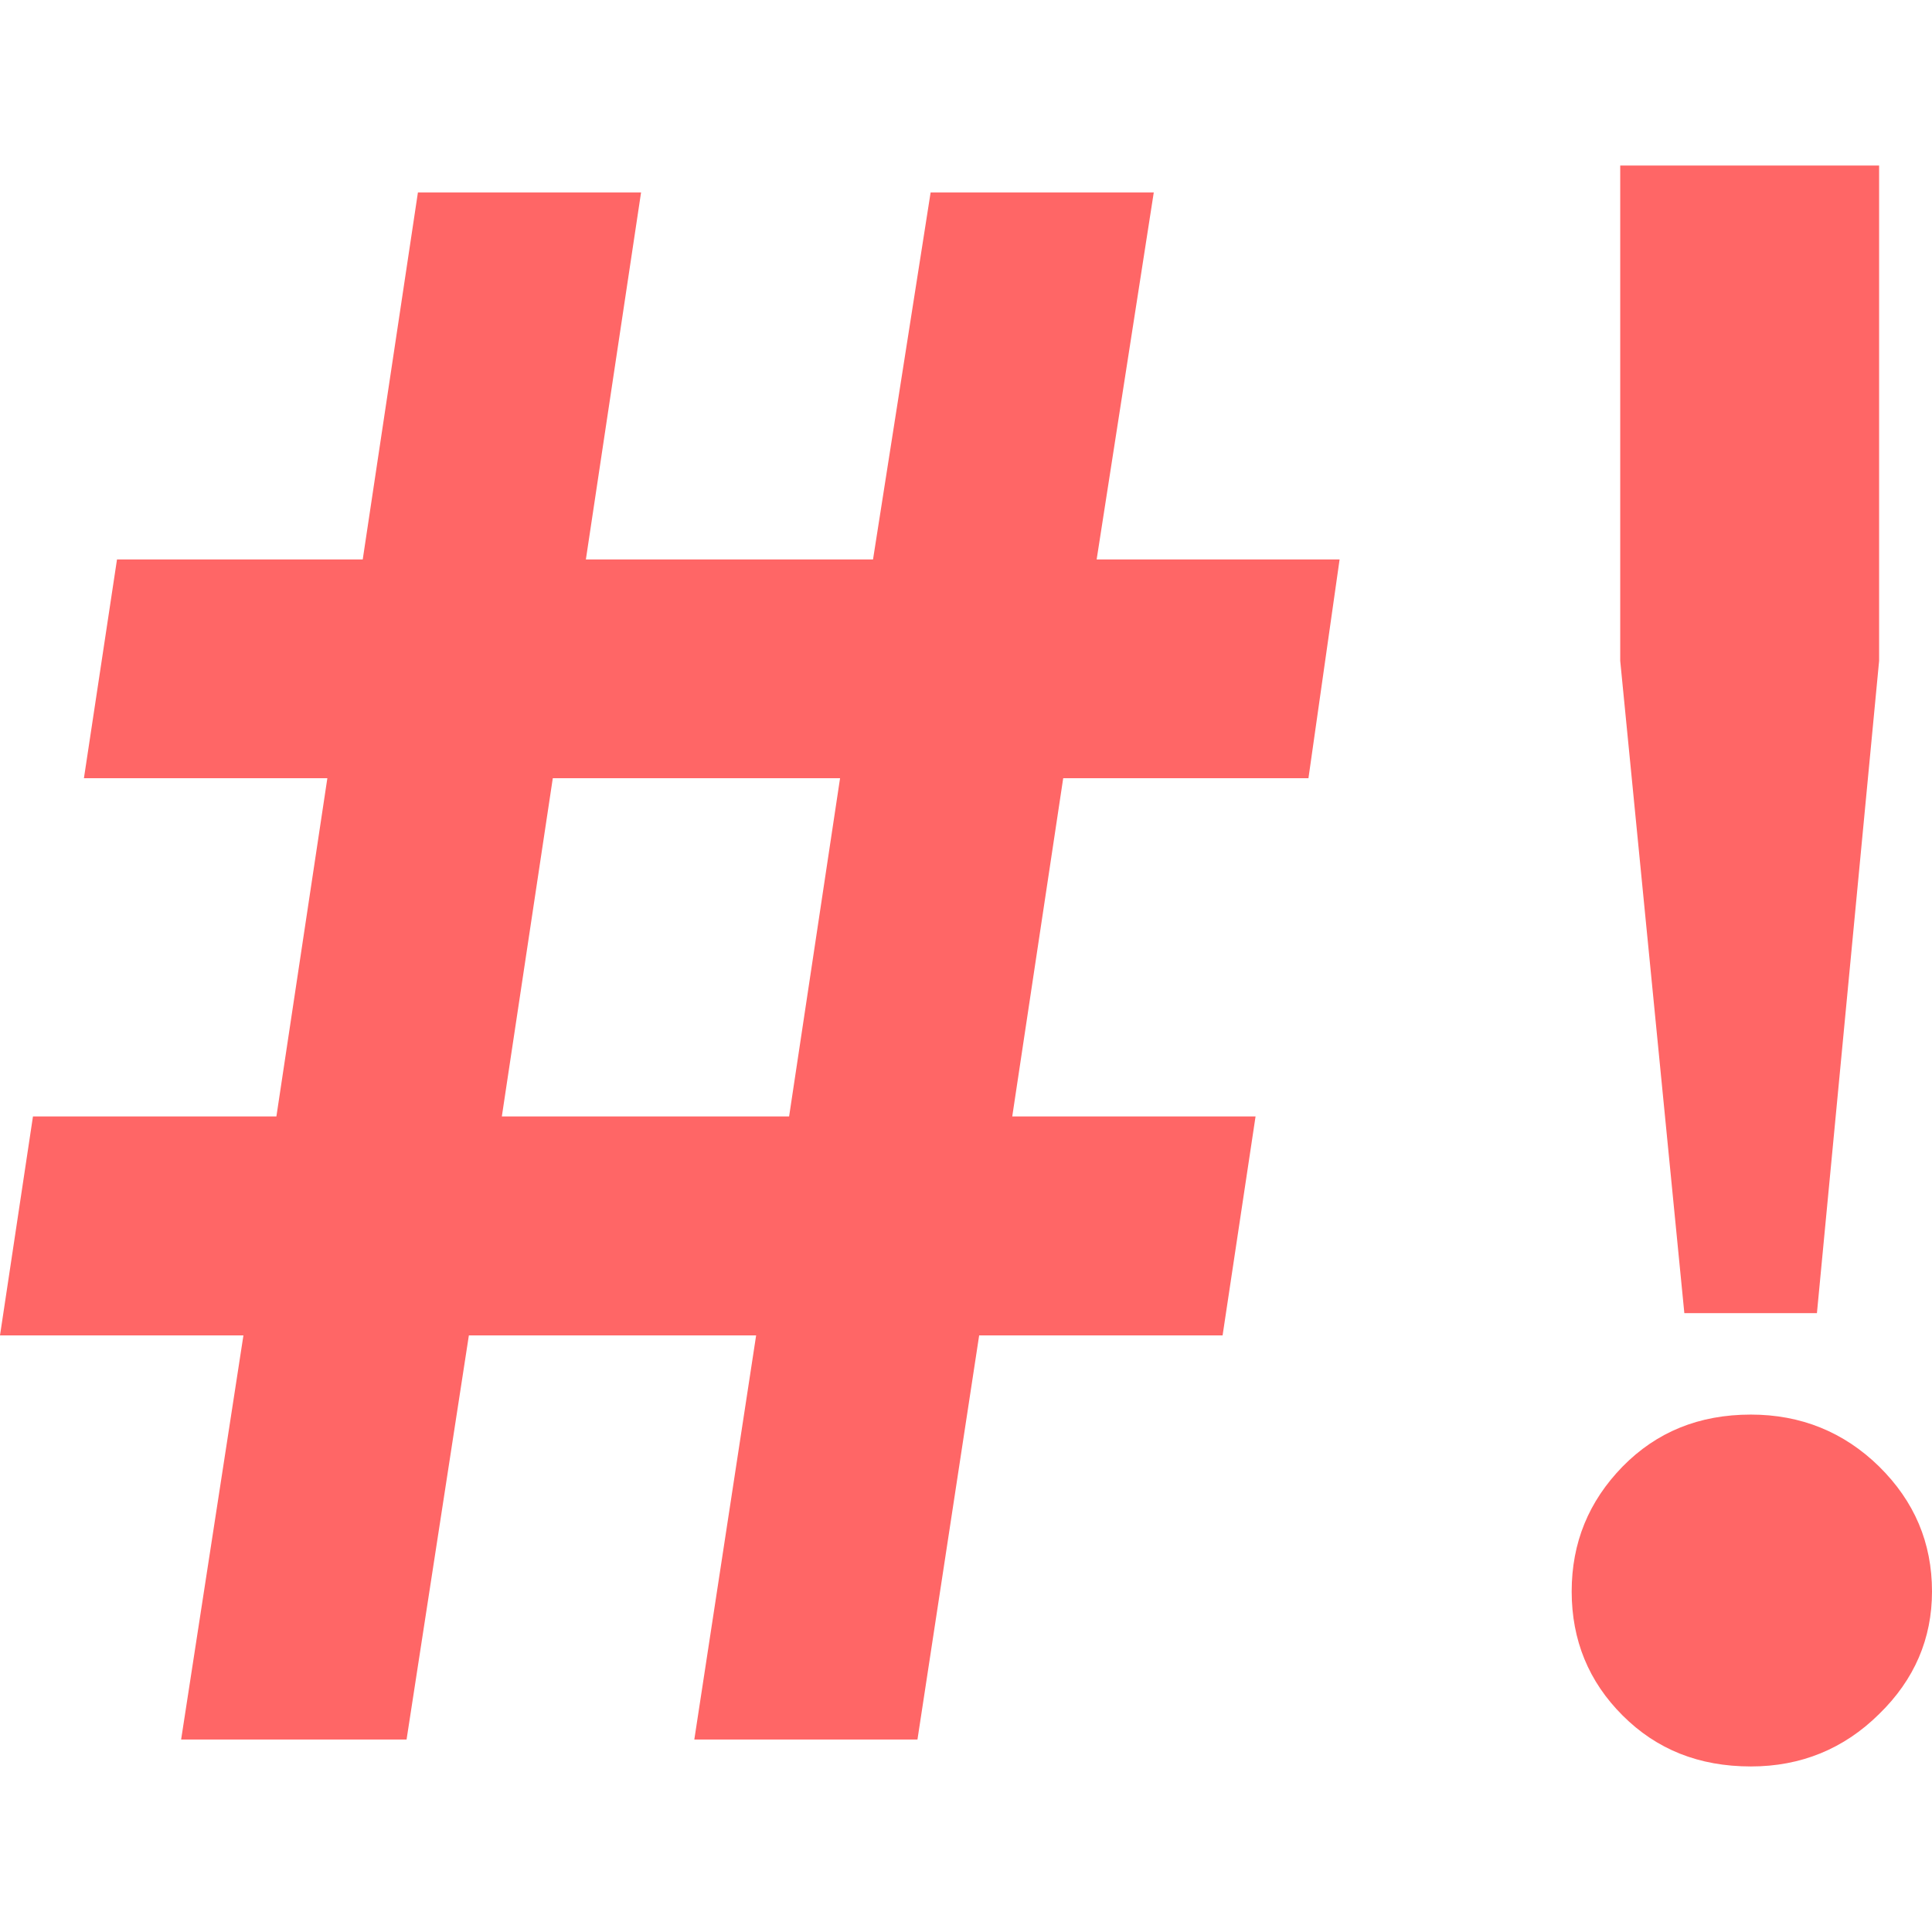 
<svg xmlns="http://www.w3.org/2000/svg" xmlns:xlink="http://www.w3.org/1999/xlink" width="16px" height="16px" viewBox="0 0 16 16" version="1.1">
<g id="surface1">
<path style=" stroke:none;fill-rule:evenodd;fill:#ff6666;fill-opacity:1;" d="M 3.367 14.406 L 1.5 14.406 L 2.016 11.059 L 0 11.059 L 0.273 9.246 L 2.289 9.246 L 2.711 6.445 L 0.695 6.445 L 0.969 4.633 L 3.004 4.633 L 3.461 1.594 L 5.309 1.594 L 4.852 4.633 L 7.23 4.633 L 7.707 1.594 L 9.555 1.594 L 9.082 4.633 L 11.094 4.633 L 10.836 6.445 L 8.805 6.445 L 8.383 9.246 L 10.398 9.246 L 10.125 11.059 L 8.109 11.059 L 7.598 14.406 L 5.75 14.406 L 6.262 11.059 L 3.883 11.059 Z M 4.578 6.445 L 4.156 9.246 L 6.535 9.246 L 6.957 6.445 Z M 15.047 10.875 L 13.949 10.875 L 13.418 5.473 L 13.418 1.371 L 15.562 1.371 L 15.562 5.473 Z M 14.5 14.629 C 14.07 14.629 13.719 14.488 13.438 14.207 C 13.156 13.926 13.016 13.582 13.016 13.18 C 13.016 12.777 13.156 12.434 13.438 12.145 C 13.719 11.859 14.07 11.715 14.5 11.715 C 14.914 11.715 15.27 11.859 15.562 12.145 C 15.855 12.434 16 12.777 16 13.18 C 16 13.57 15.855 13.91 15.562 14.195 C 15.27 14.484 14.914 14.629 14.5 14.629 Z M 14.5 14.629 "/>
</g>
</svg>
